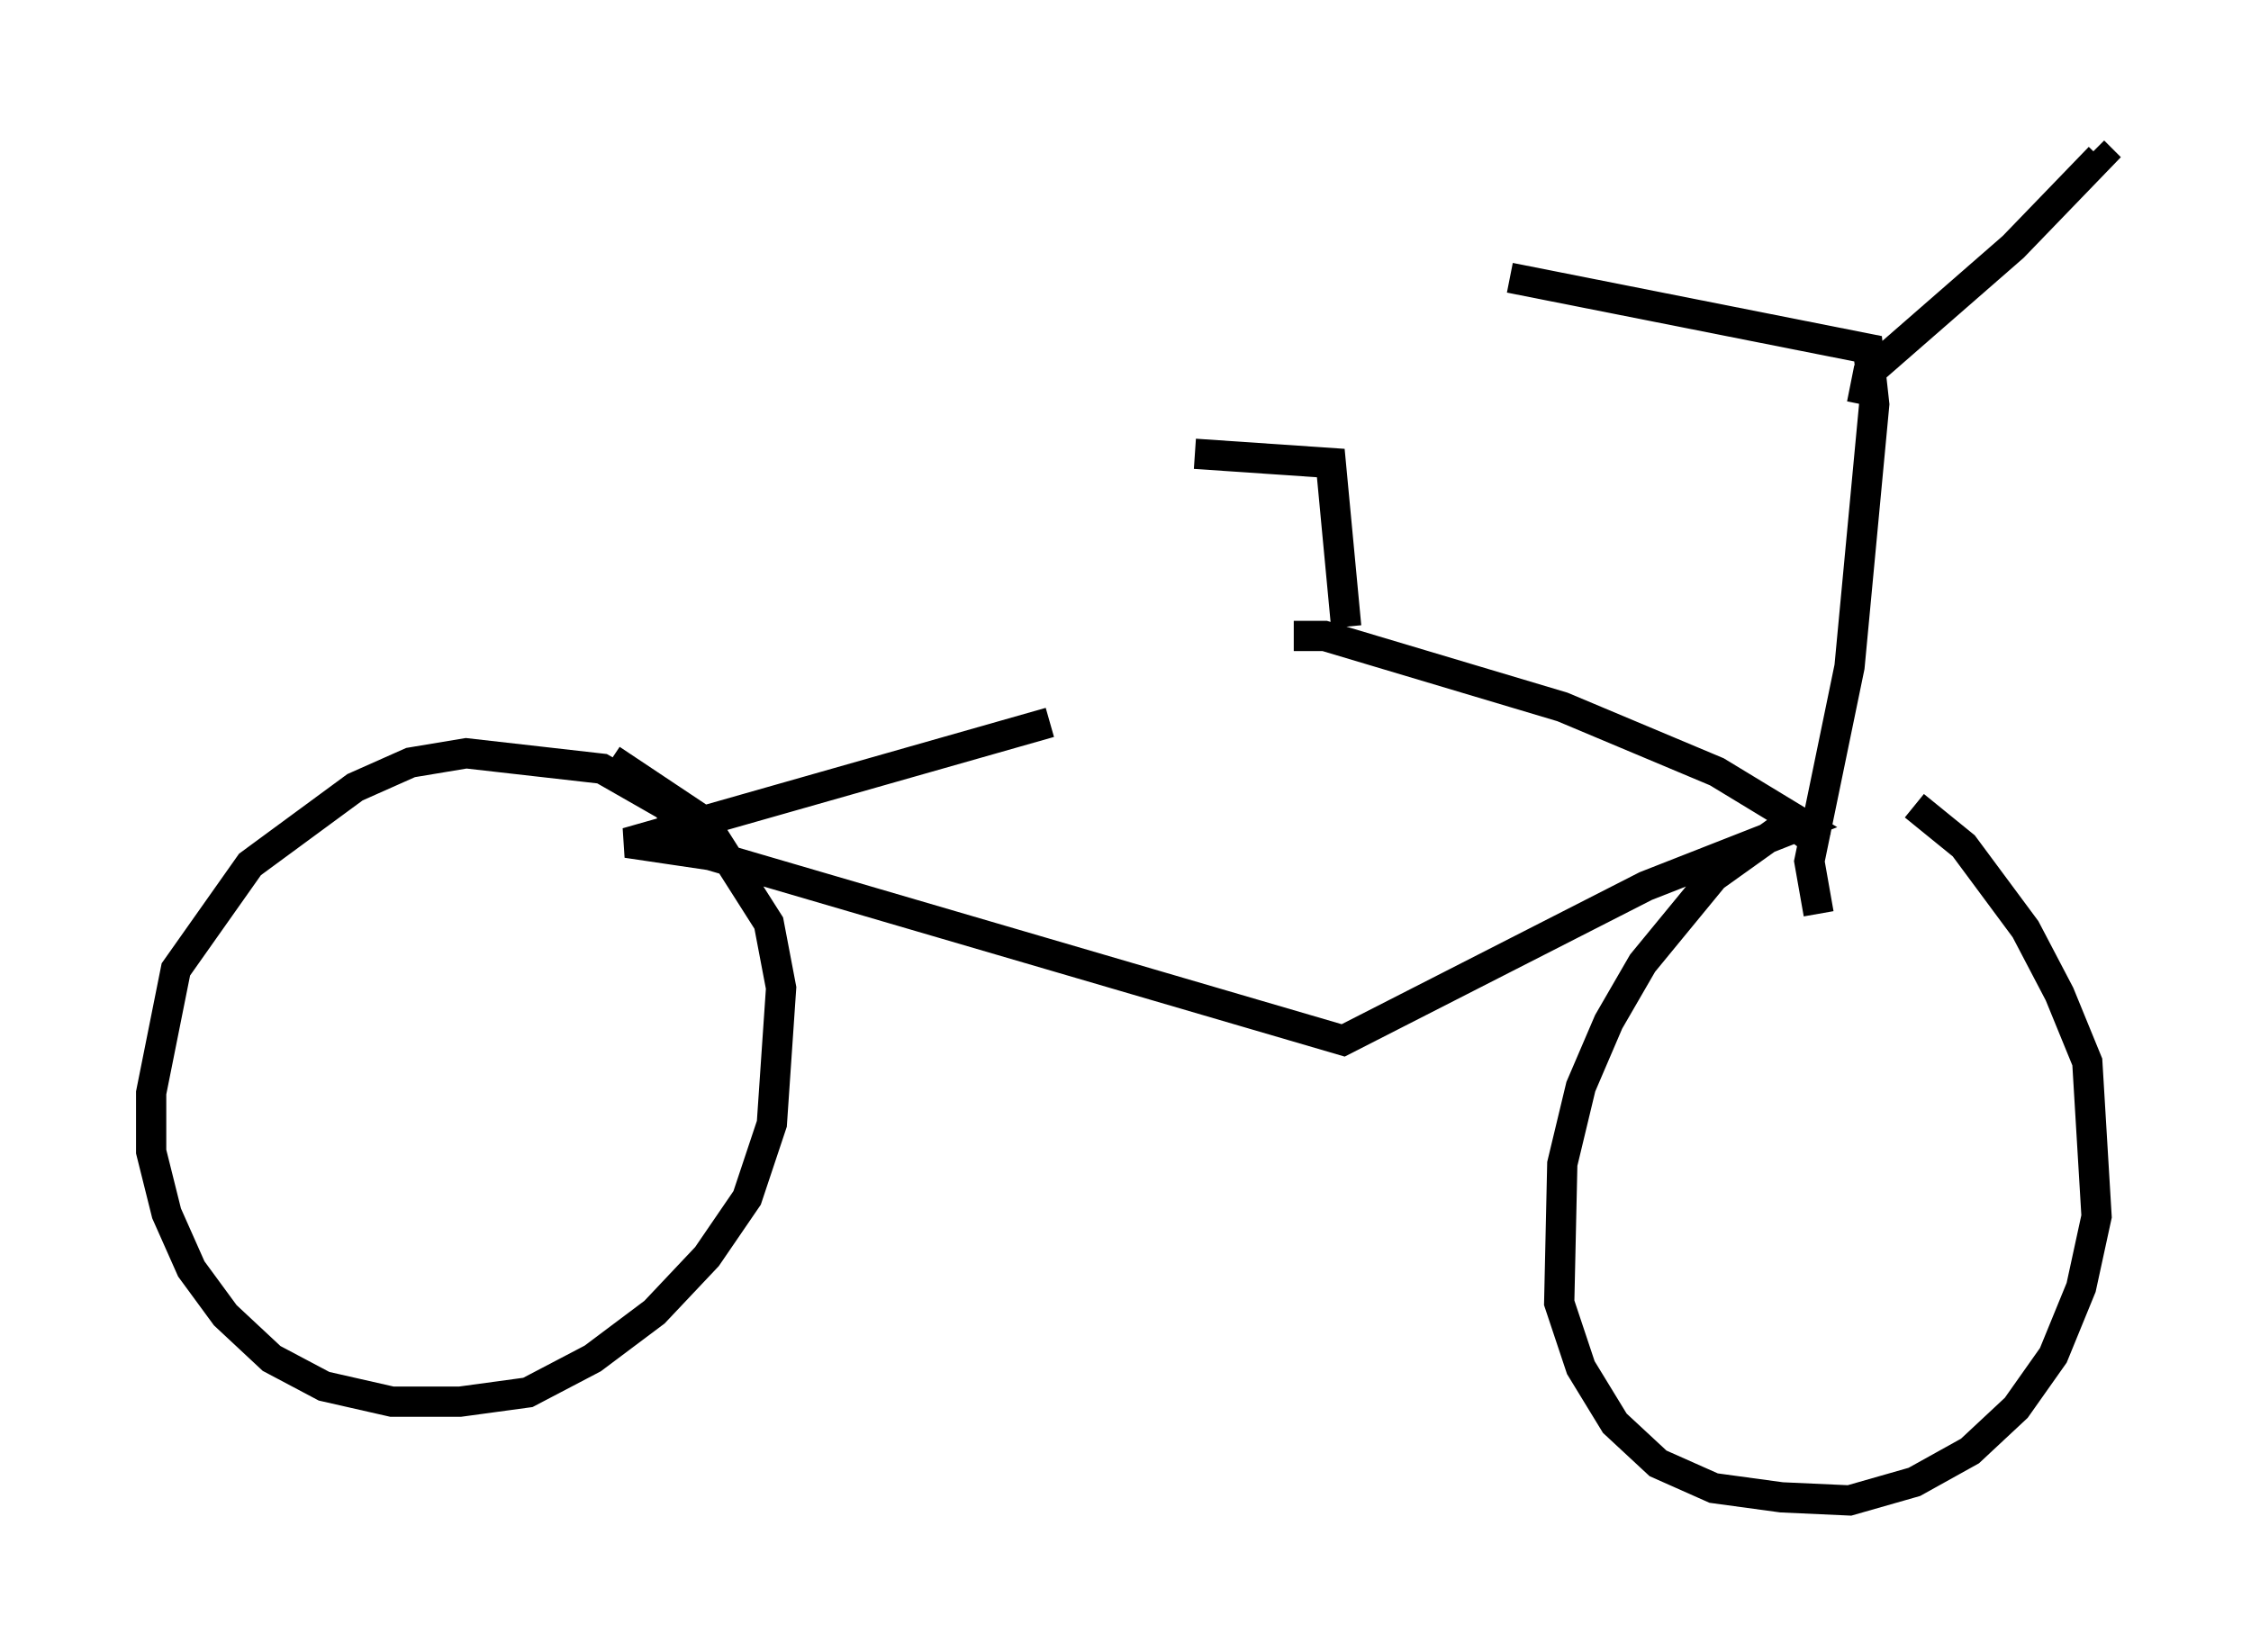 <?xml version="1.0" encoding="utf-8" ?>
<svg baseProfile="full" height="54.611" version="1.1" width="74.415" xmlns="http://www.w3.org/2000/svg" xmlns:ev="http://www.w3.org/2001/xml-events" xmlns:xlink="http://www.w3.org/1999/xlink"><defs /><rect fill="white" height="54.611" width="74.415" x="0" y="0" /><path d="M43.69, 20.925 m-8.983, 2.96 l-13.986, 3.981 2.756, 0.408 l20.927, 6.125 10.004, -5.104 l5.206, -2.042 -2.858, -1.735 l-5.104, -2.144 -7.861, -2.348 l-1.021, 0.0 m-19.6, 7.248 l-1.123, -1.633 -2.144, -1.225 l-4.492, -0.51 -1.838, 0.306 l-1.838, 0.817 -3.471, 2.552 l-2.45, 3.471 -0.817, 4.083 l0.0, 1.94 0.51, 2.042 l0.817, 1.838 1.123, 1.531 l1.531, 1.429 1.735, 0.919 l2.246, 0.51 2.246, 0.0 l2.246, -0.306 2.144, -1.123 l2.042, -1.531 1.735, -1.838 l1.327, -1.94 0.817, -2.45 l0.306, -4.492 -0.408, -2.144 l-2.144, -3.369 -3.063, -2.042 m40.017, 2.858 l-0.817, -0.613 -0.613, 0.102 l-2.144, 1.531 -2.348, 2.858 l-1.123, 1.94 -0.919, 2.144 l-0.613, 2.552 -0.102, 4.594 l0.715, 2.144 1.123, 1.838 l1.429, 1.327 1.838, 0.817 l2.246, 0.306 2.246, 0.102 l2.144, -0.613 1.838, -1.021 l1.531, -1.429 1.225, -1.735 l0.919, -2.246 0.51, -2.348 l-0.306, -5.104 -0.919, -2.246 l-1.123, -2.144 -2.042, -2.756 l-1.633, -1.327 m-3.165, 3.573 l-0.306, -1.735 1.327, -6.431 l0.817, -8.677 -0.204, -1.838 l-11.842, -2.348 m11.638, 4.185 l0.204, -1.021 4.798, -4.185 l2.858, -2.96 -0.204, -0.204 m-24.704, 15.721 l-0.51, -5.41 -4.492, -0.306 " fill="none" stroke="black" stroke-width="1" /></svg>